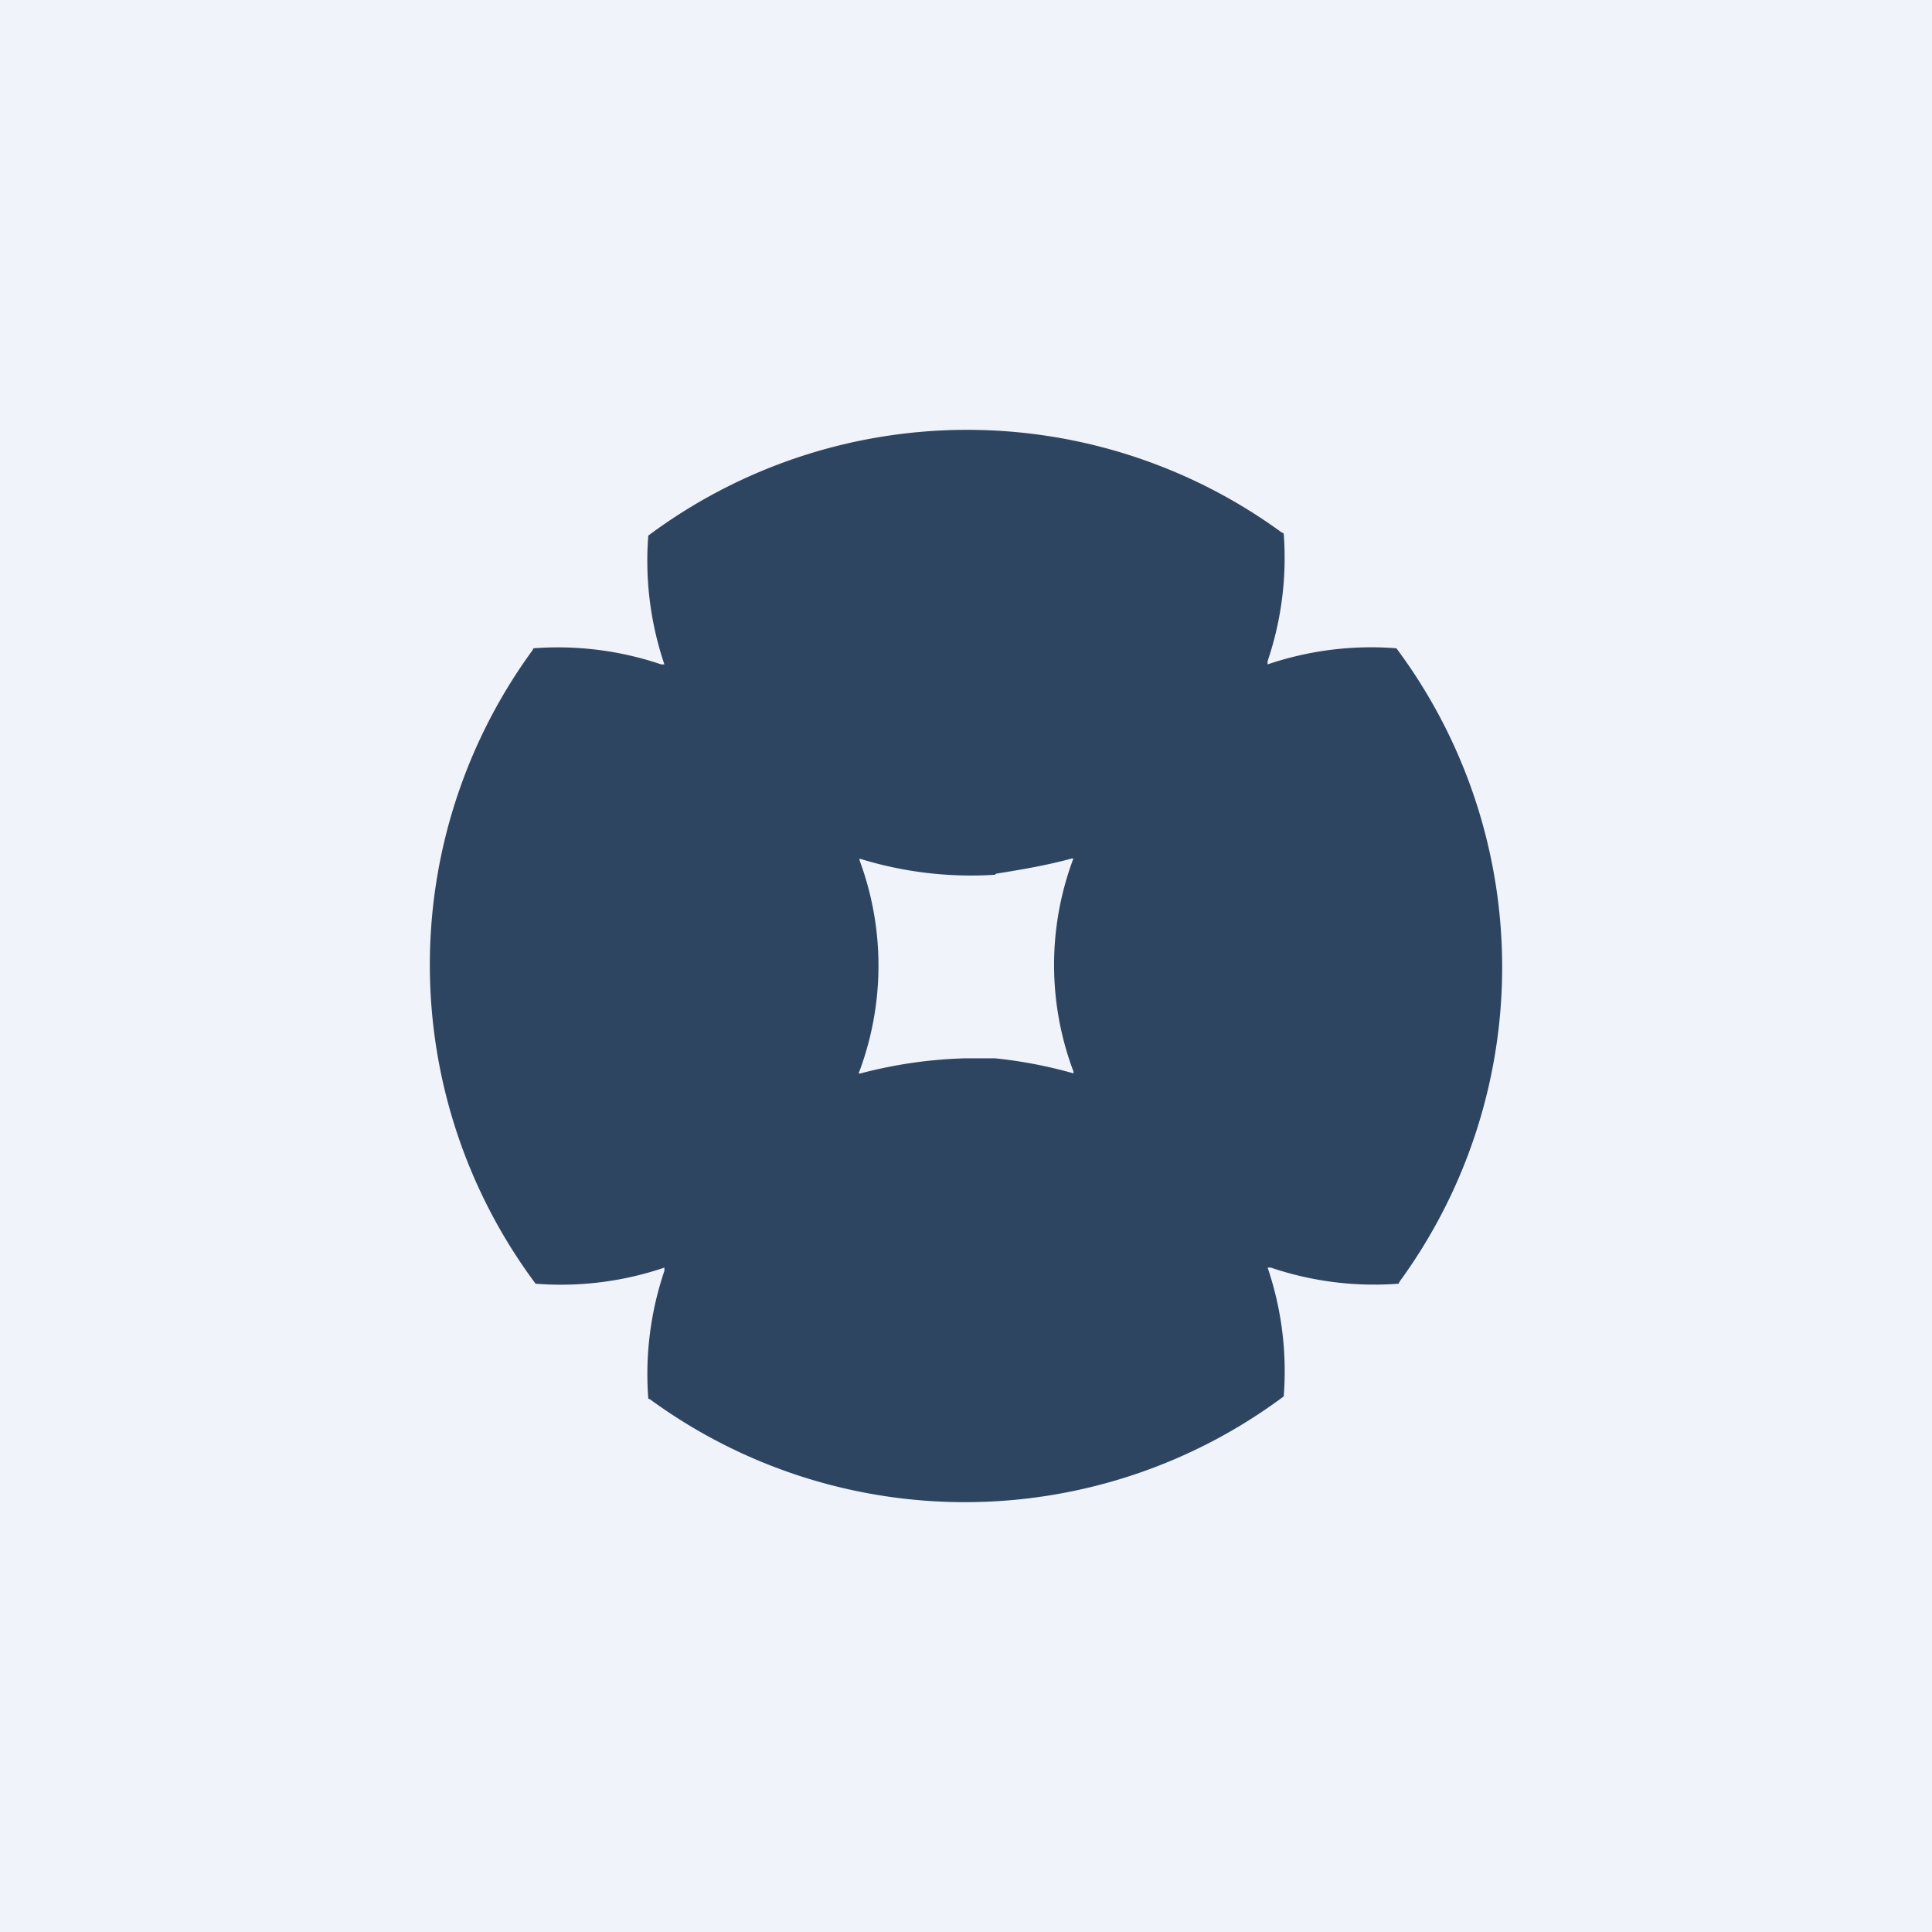 <!-- by TradingView --><svg width="18" height="18" viewBox="0 0 18 18" xmlns="http://www.w3.org/2000/svg"><path fill="#F0F3FA" d="M0 0h18v18H0z"/><path fill-rule="evenodd" d="M11.94 4.96a4.97 4.97 0 0 0-5.9.03 3.01 3.01 0 0 0 .15 1.2h-.03a3 3 0 0 0-1.19-.15l-.01.02a4.97 4.97 0 0 0 .03 5.9 3 3 0 0 0 1.2-.15v.03a3 3 0 0 0-.15 1.19l.02.01a4.97 4.97 0 0 0 5.9-.03 3 3 0 0 0-.15-1.2h.03a3 3 0 0 0 1.19.15l.01-.02a4.97 4.97 0 0 0-.03-5.9 3 3 0 0 0-1.2.15v-.03a3 3 0 0 0 .15-1.19l-.02-.01ZM9.27 8.15A3.5 3.5 0 0 1 8.01 8a.03.03 0 0 0 0 .02A2.82 2.82 0 0 1 8 10a.03.03 0 0 0 .02 0A4.26 4.26 0 0 1 9 9.86h.27A4.26 4.26 0 0 1 10 10a.03.03 0 0 0 0-.02A2.82 2.82 0 0 1 10 8a.03.03 0 0 0-.02 0c-.22.06-.45.1-.7.14Z" fill="#2E4561"/></svg>